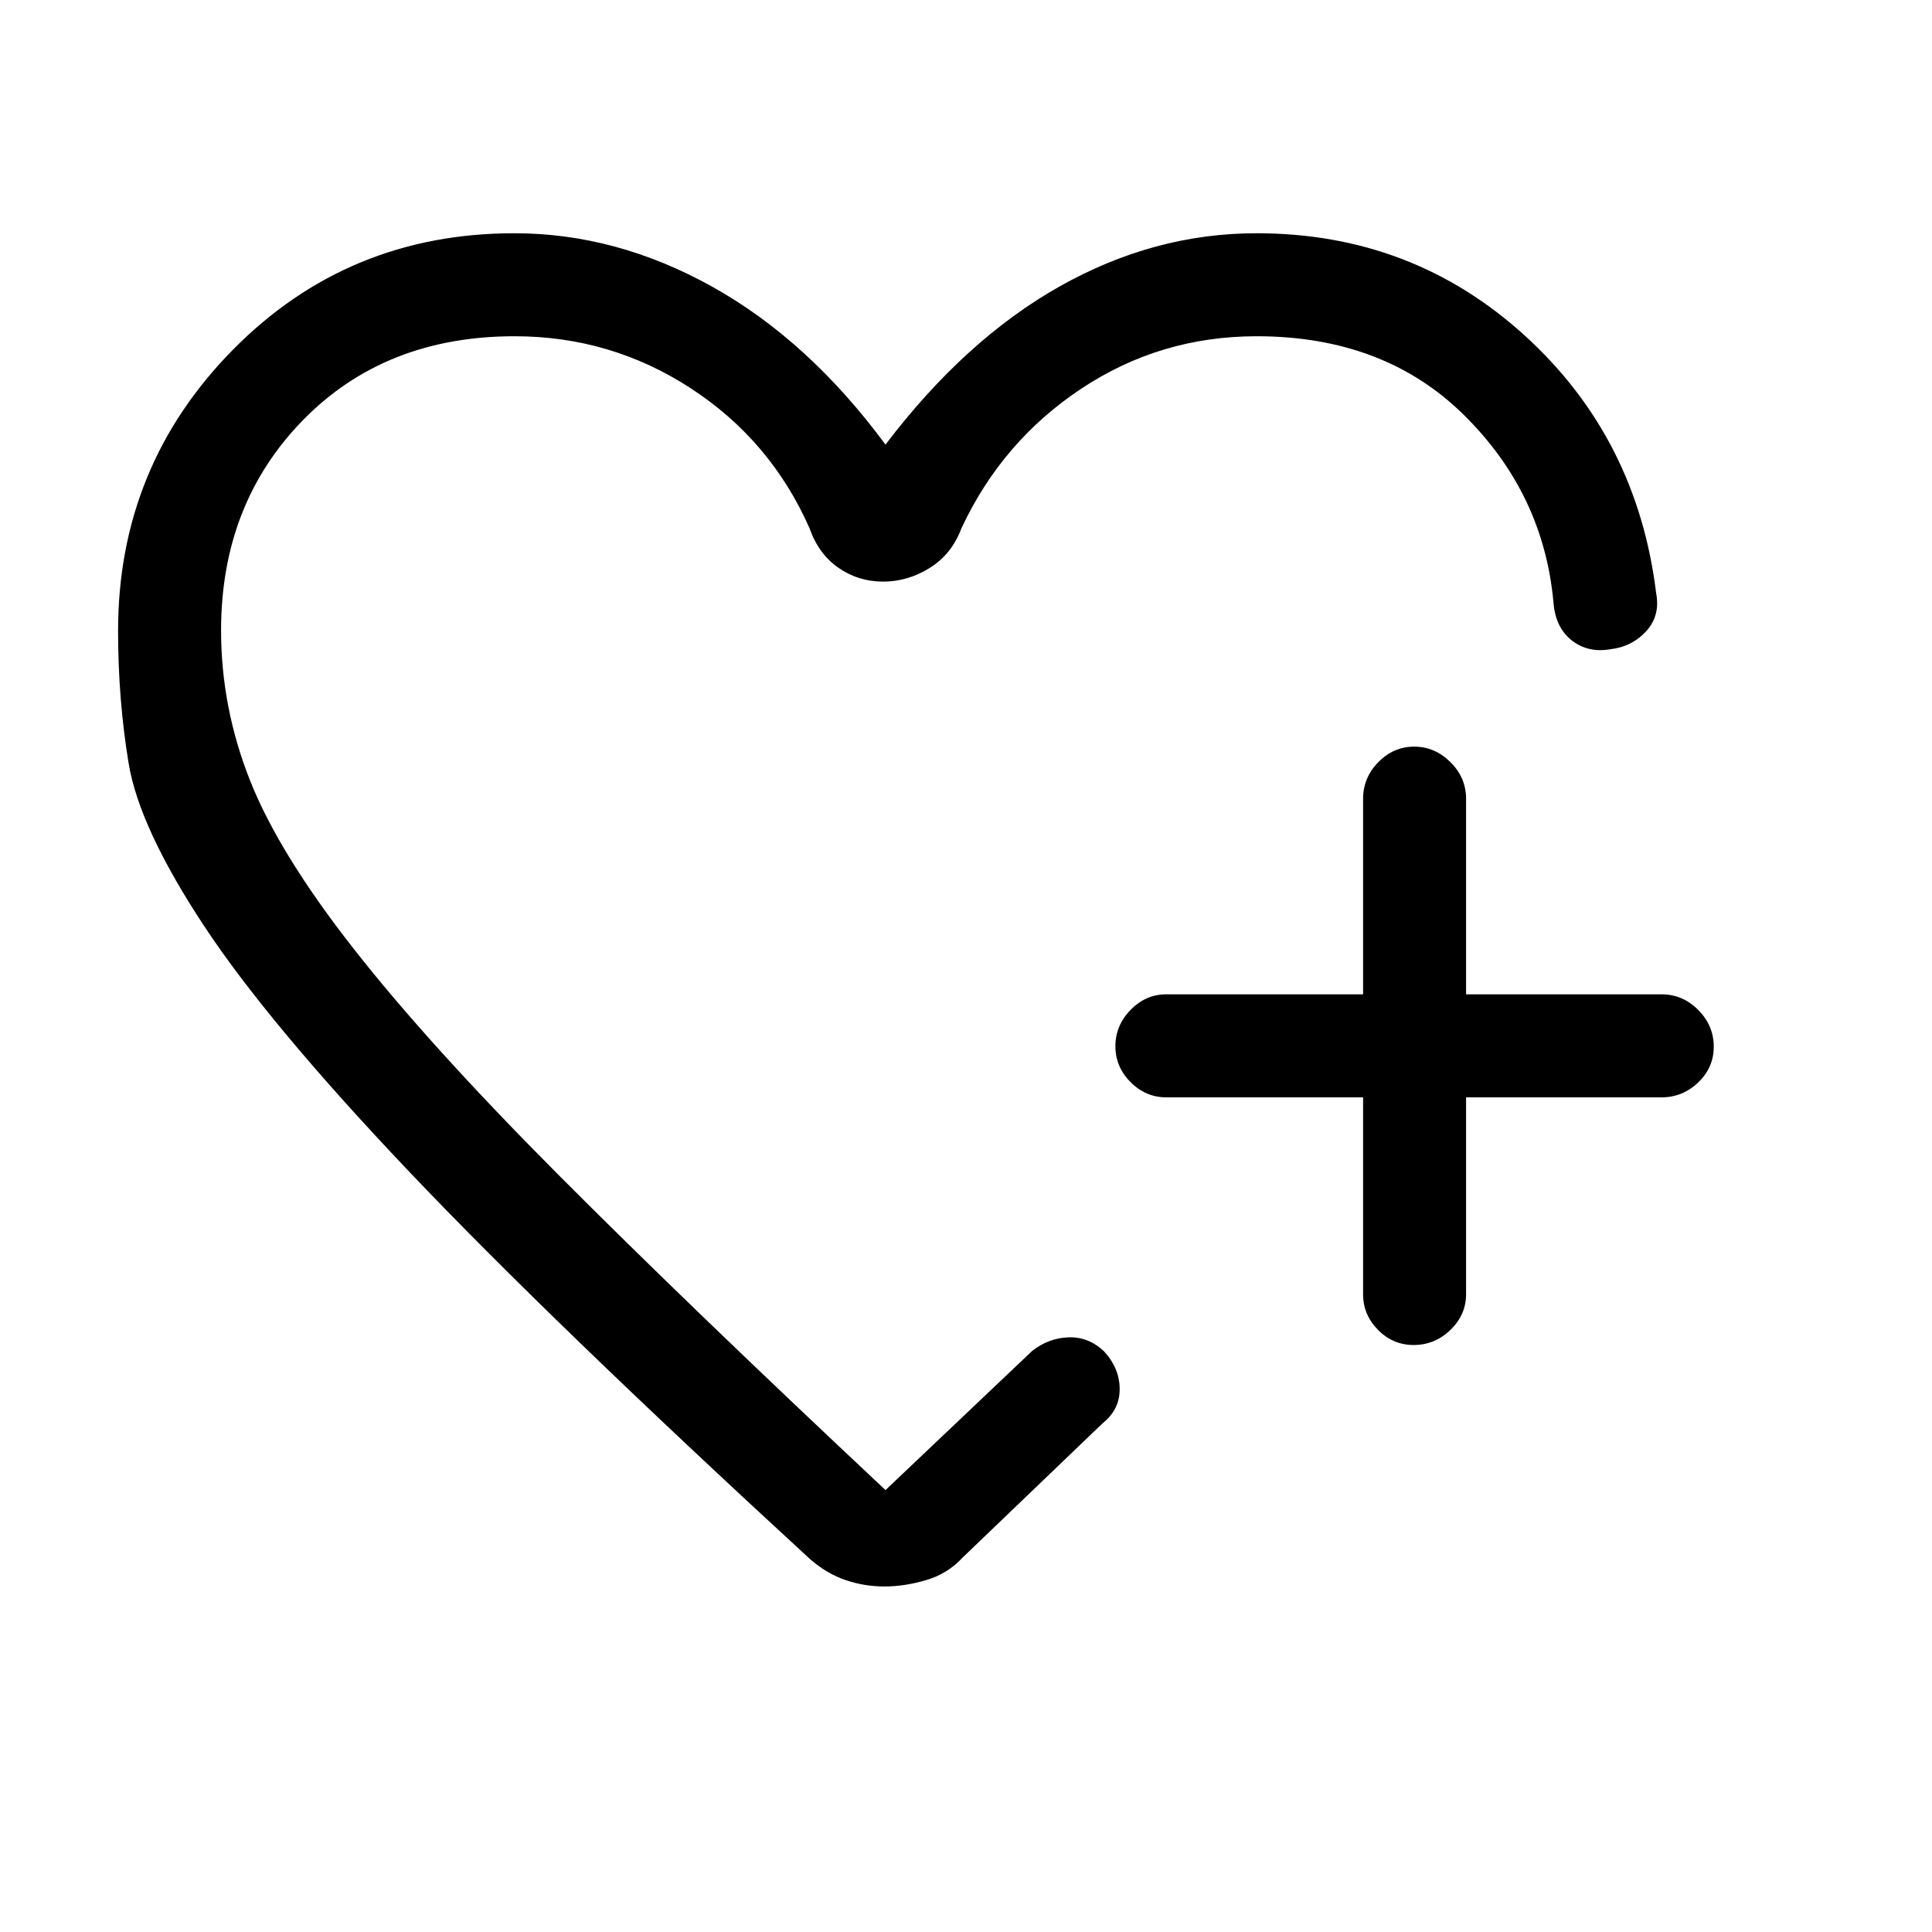 <svg xmlns="http://www.w3.org/2000/svg" height="40" viewBox="0 -960 960 960" width="40"><path d="M439.79-506.26ZM58.67-646.46q0-81.89 57.08-139.77 57.09-57.87 139.84-57.87 50.72 0 98.44 26.63 47.71 26.62 85.97 78.39 39.54-52.07 86.44-78.55 46.9-26.47 97.97-26.47 77.35 0 133.23 50.83 55.87 50.83 65.31 128.12 2.1 11.1-5 18.83-7.1 7.73-17.98 8.96-11.1 1.85-19.11-4.55t-8.94-18.68q-4.95-54.26-44.59-93.29-39.64-39.04-102.92-39.04-47.95 0-87.26 26.14-39.3 26.14-59.43 69.32-4.78 12.79-15.69 19.63-10.92 6.83-23.2 6.83-12.34 0-22.22-6.87-9.88-6.86-14.33-19.59-19.28-43.69-59.01-69.58-39.73-25.88-87.59-25.88-64.37 0-105.1 41.65-40.73 41.65-40.73 104.53 0 38.23 14.39 74.56 14.39 36.33 51.72 83.91 37.33 47.59 101.45 111.97Q341.54-311.92 440-219.59l72.92-69.18q8.04-6.31 17.91-6.71 9.87-.4 17.63 6.81 7.82 8.43 7.9 18.75.08 10.33-8.46 17.12L478.26-186q-7.39 8-18.08 11.15-10.69 3.16-20.67 3.16-9.97 0-19.26-3.14-9.28-3.13-17.69-10.4-128.51-118.18-198.82-192.14-70.3-73.96-102.41-122.65-32.1-48.7-37.38-80.5-5.28-31.81-5.28-65.94Zm618.64 231.72h-97.82q-10.21 0-17.73-7.57-7.53-7.56-7.53-17.83t7.53-18.03q7.52-7.75 17.73-7.75h97.82v-97.16q0-10.49 7.56-18.2 7.57-7.72 17.84-7.72 10.26 0 18.02 7.72 7.76 7.71 7.76 18.2v97.16h97.15q10.49 0 18.21 7.76 7.71 7.76 7.71 18.31 0 10.28-7.71 17.69-7.72 7.42-18.21 7.42h-97.15v97.82q0 10.21-7.76 17.73t-18.32 7.52q-10.27 0-17.69-7.52-7.41-7.52-7.41-17.73v-97.82Z"/></svg>